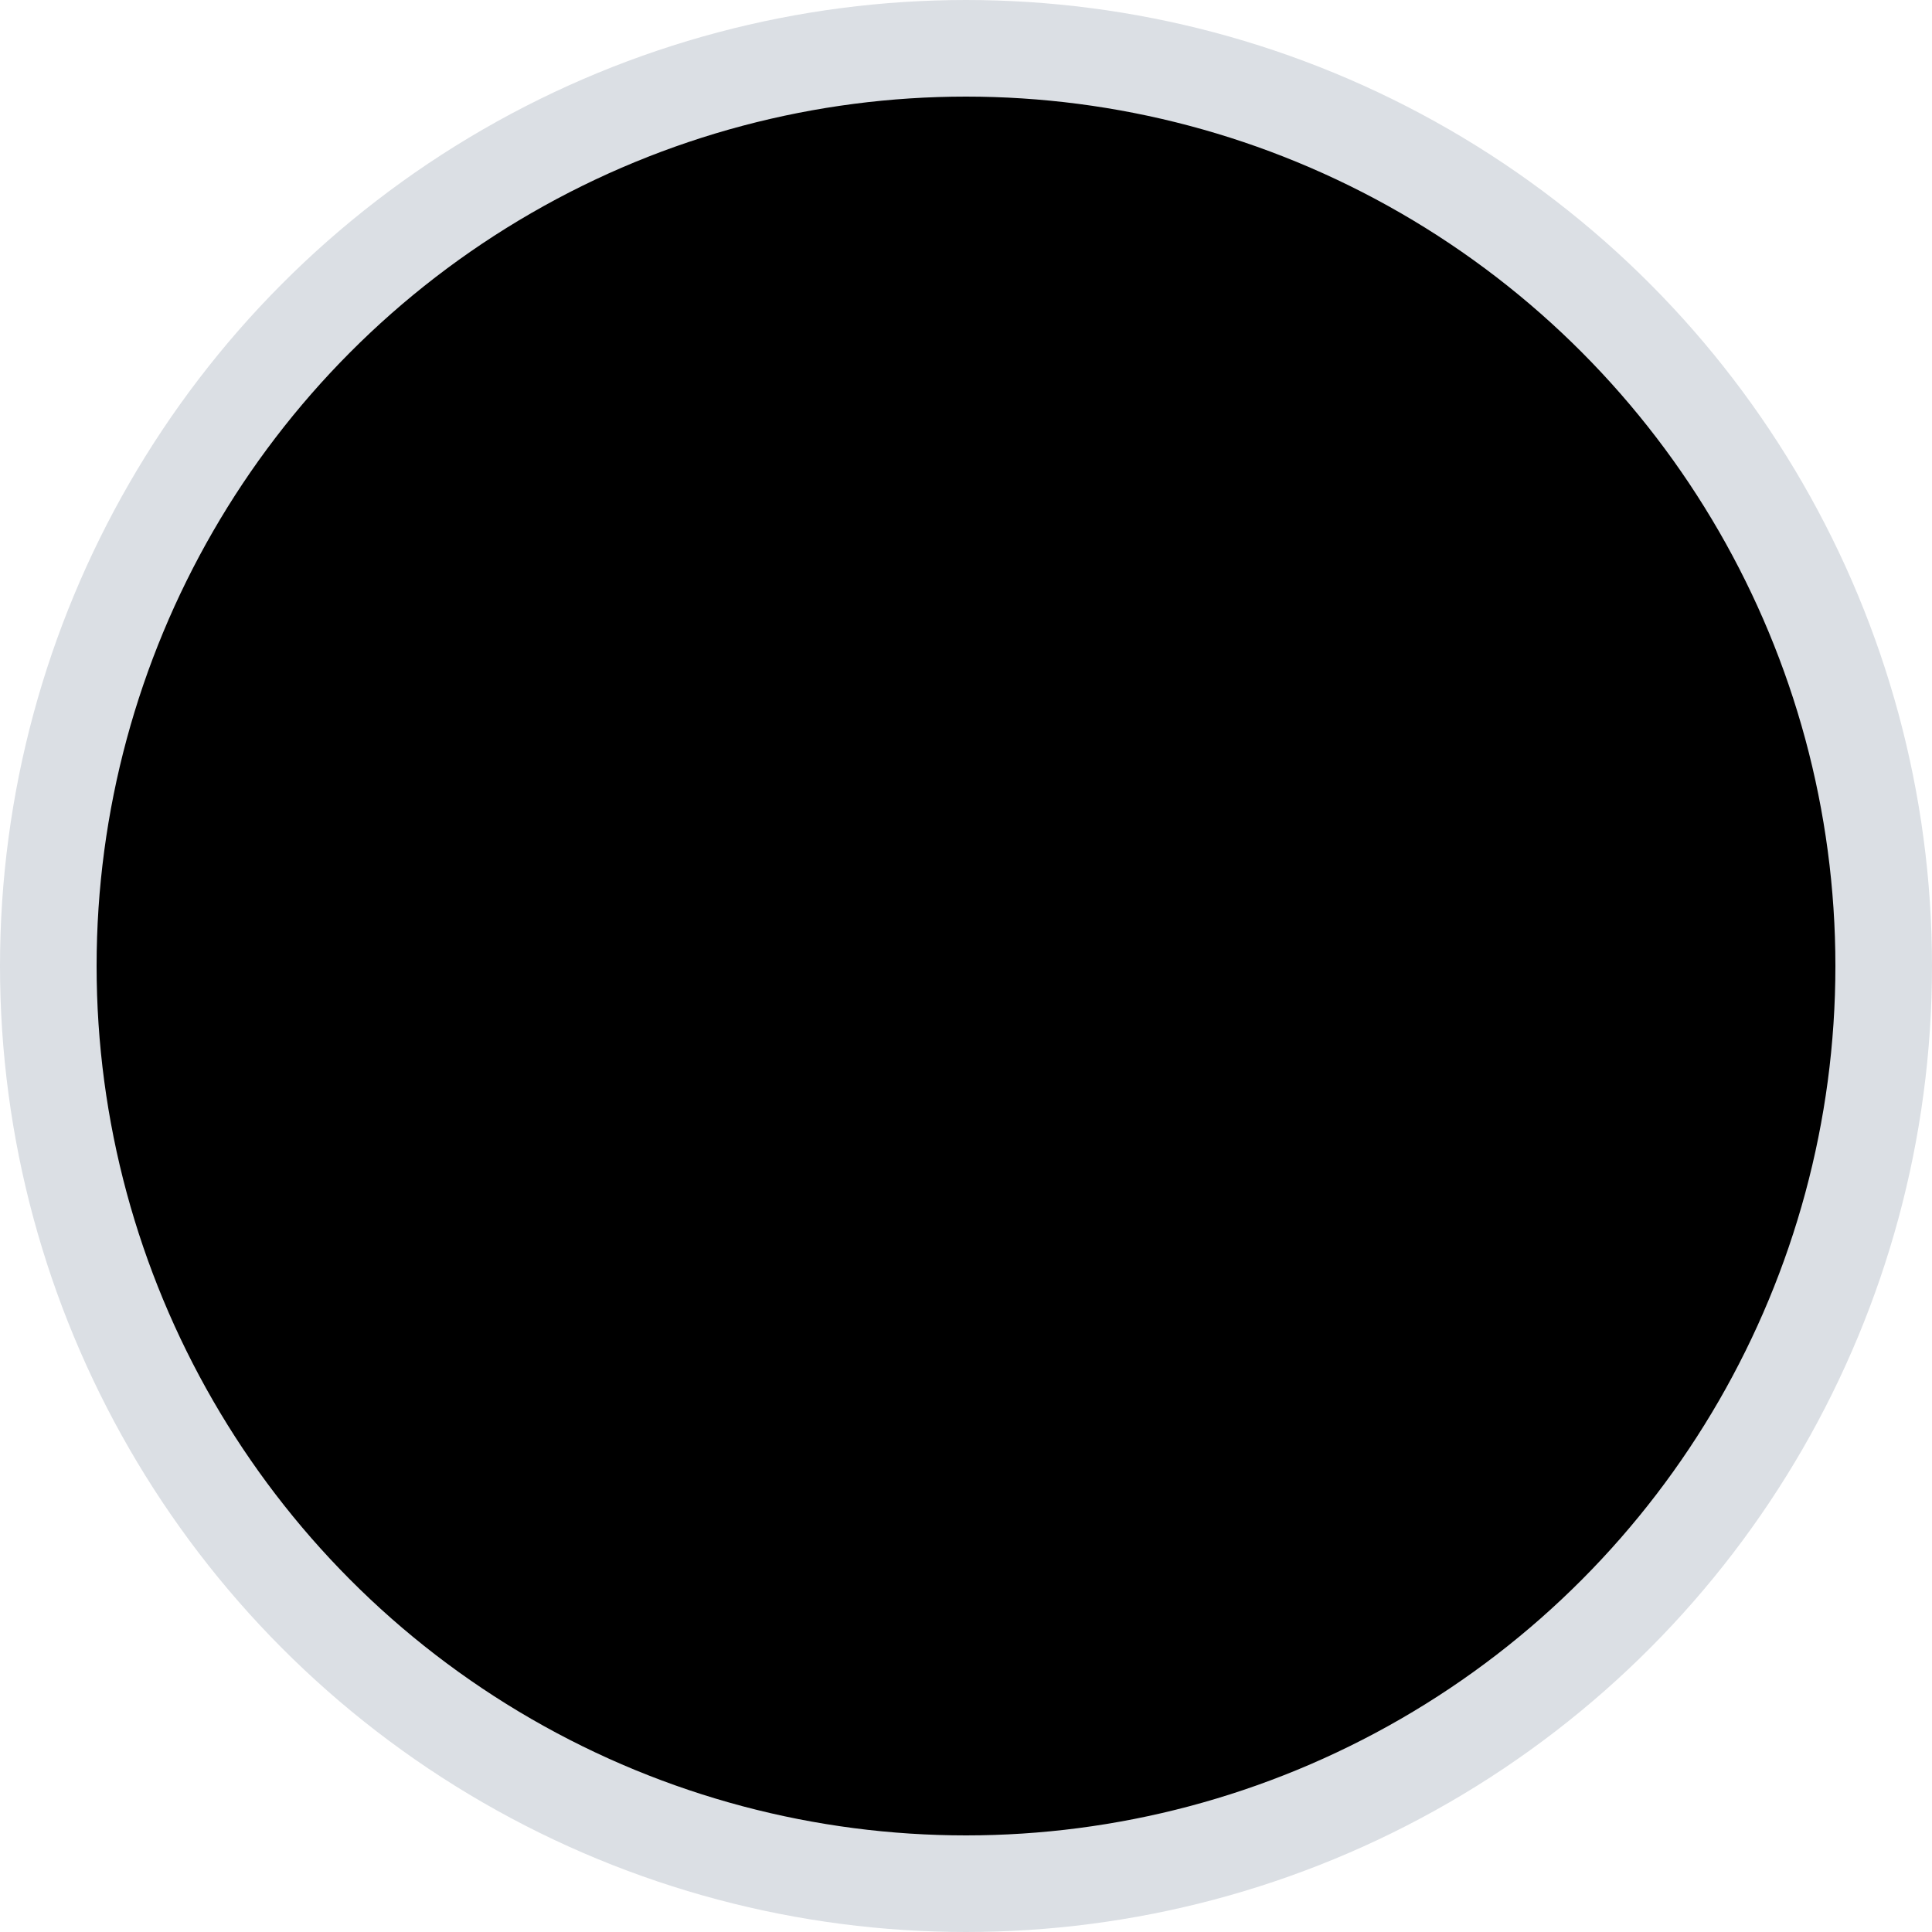 <svg xmlns="http://www.w3.org/2000/svg" width="20" height="20" viewBox="0 0 20 20">
    <circle cx="114" cy="26" r="9.5" fill="currentColor" fill-rule="evenodd" stroke="#DBDFE4" transform="translate(-104 -16)"/>
</svg>
